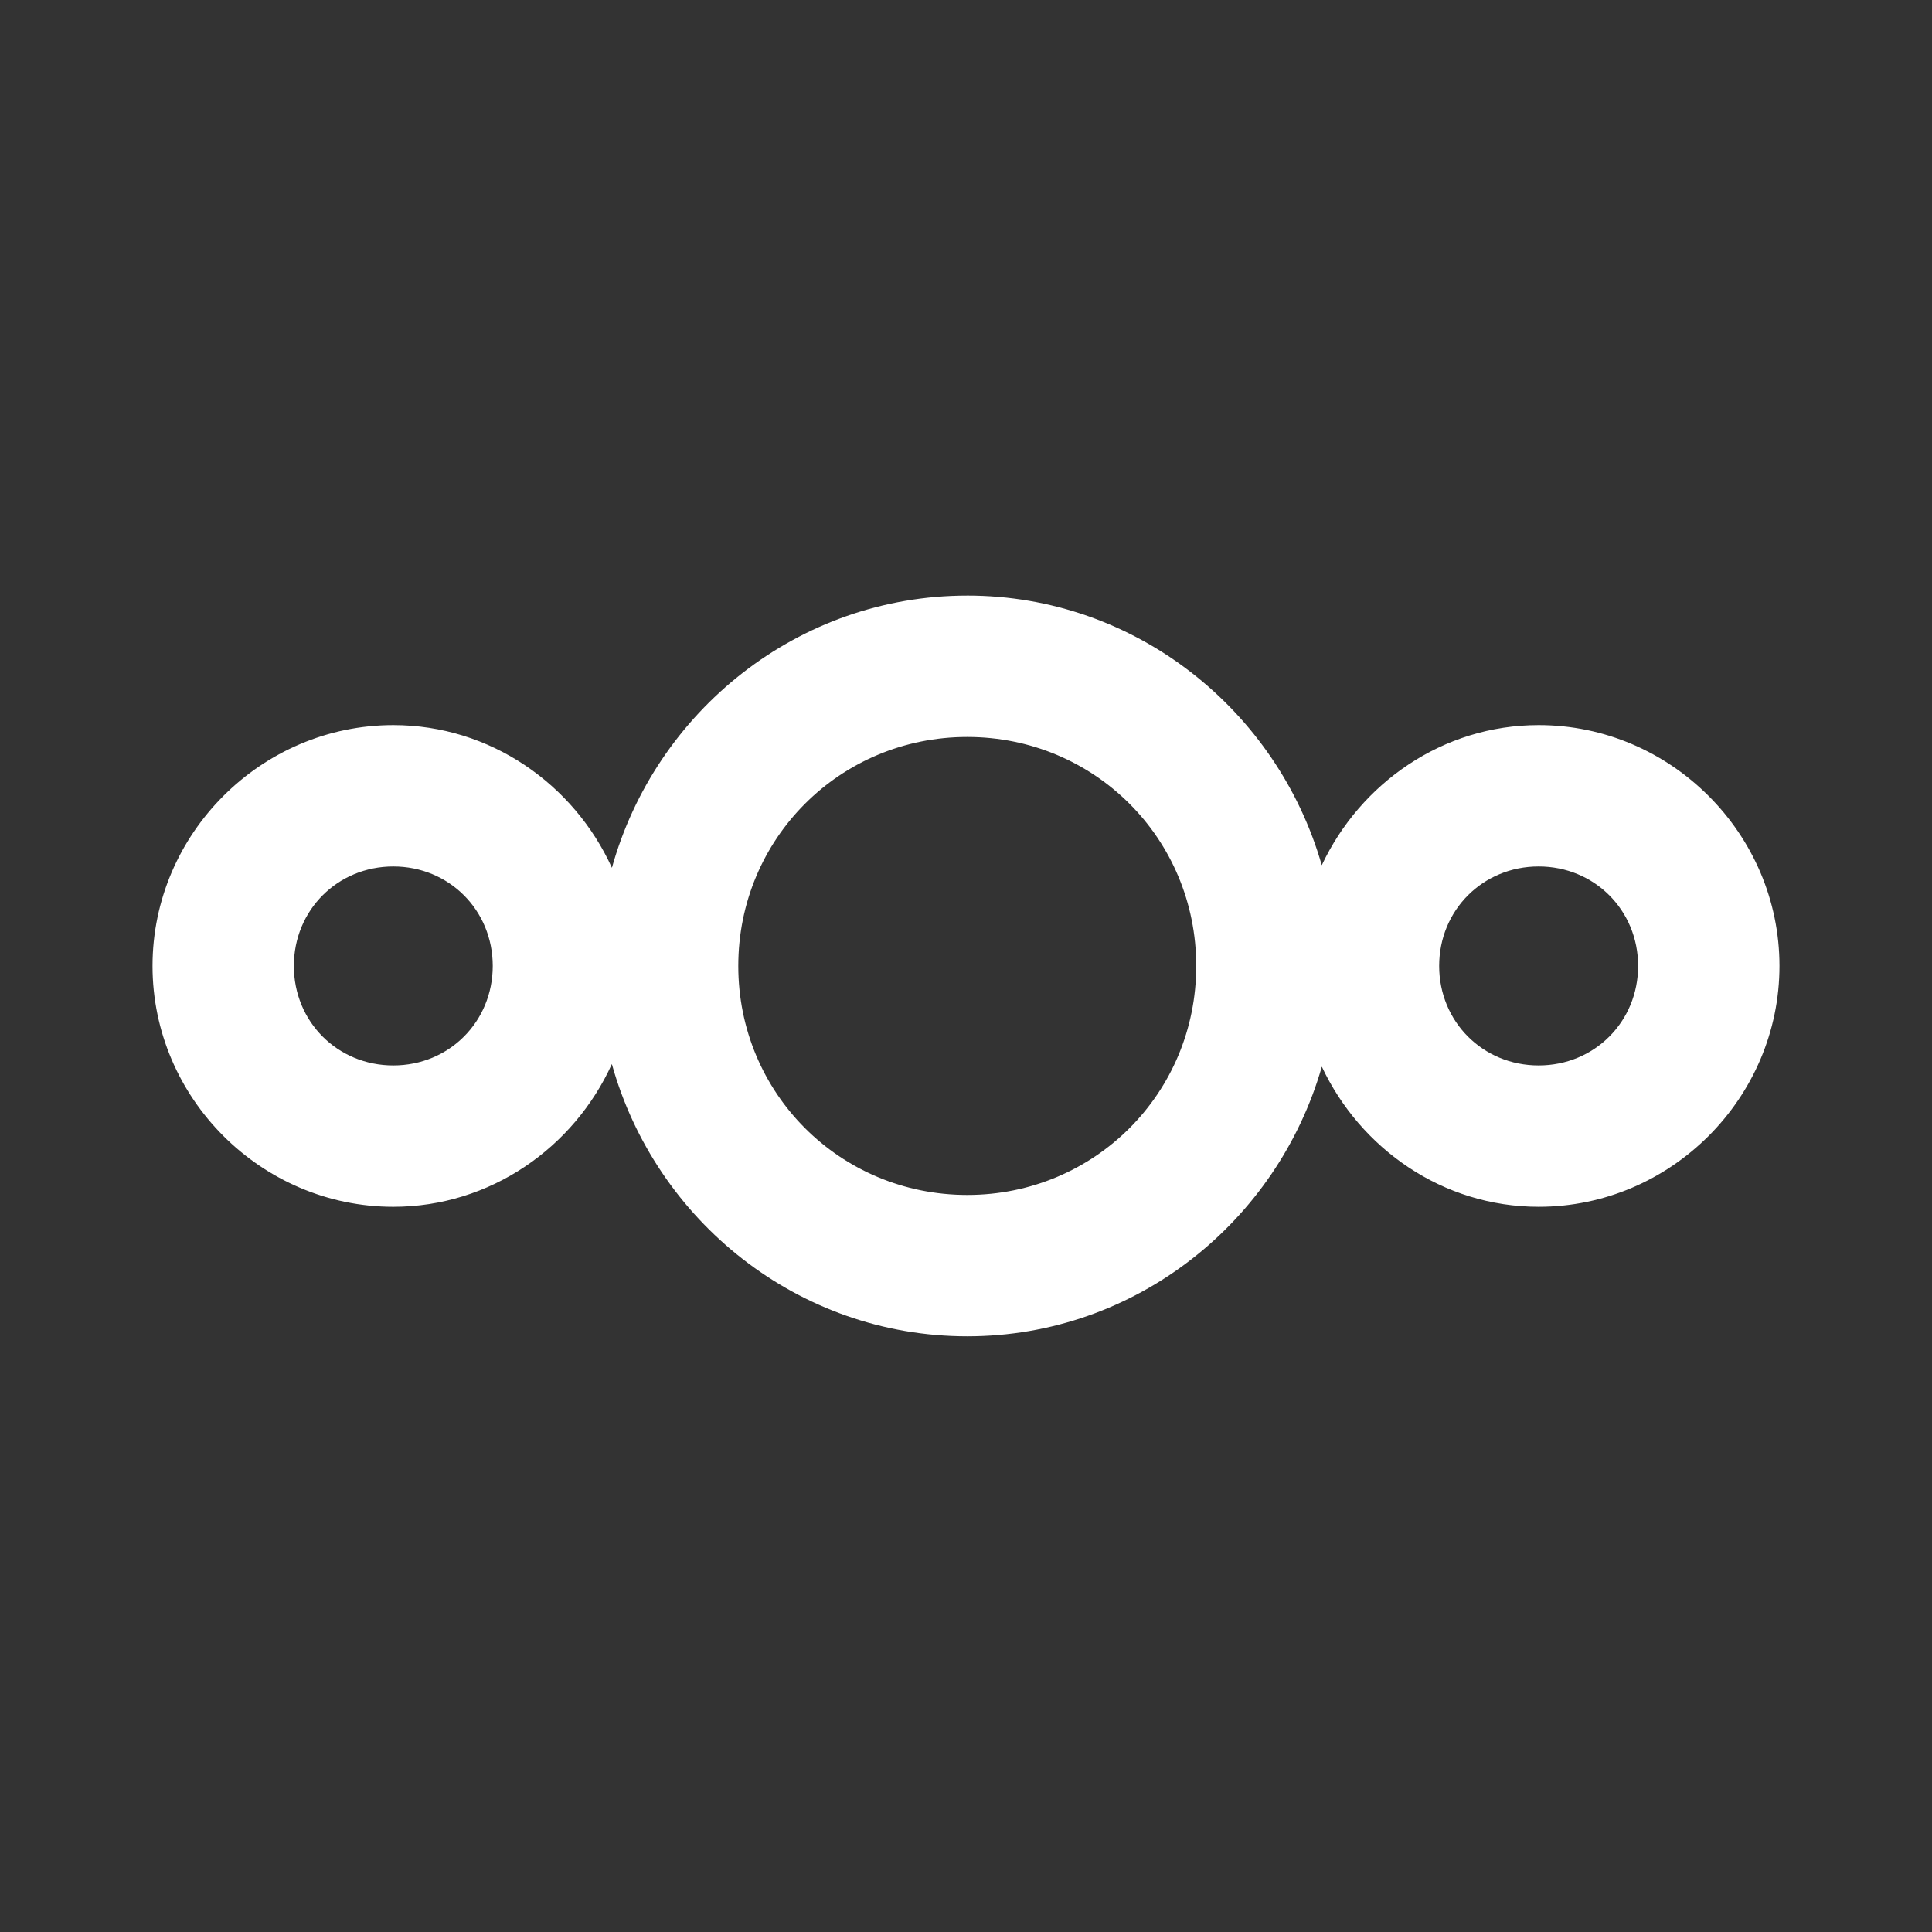 <?xml version="1.0" encoding="UTF-8" standalone="no"?>
<!DOCTYPE svg PUBLIC "-//W3C//DTD SVG 1.1//EN" "http://www.w3.org/Graphics/SVG/1.1/DTD/svg11.dtd">
<svg width="100%" height="100%" viewBox="0 0 1064 1064" version="1.1" xmlns="http://www.w3.org/2000/svg" xmlns:xlink="http://www.w3.org/1999/xlink" xml:space="preserve" xmlns:serif="http://www.serif.com/" style="fill-rule:evenodd;clip-rule:evenodd;stroke-linejoin:round;stroke-miterlimit:1.414;">
    <rect x="0" y="0" width="1064" height="1064" fill="#333333" stroke="none"/>
    <g id="path6" transform="matrix(1,0,0,1,-140,-128.064)">
        <path d="M672.681,456.07C579.33,456.08 500.945,519.999 476.995,605.988C456.091,559.995 410.078,527.4 356.617,527.394C283.844,527.404 224.009,587.243 224,660.022C223.986,732.815 283.829,792.667 356.617,792.676C410.084,792.666 456.067,760.055 476.968,714.055C500.909,800.059 579.321,863.991 672.684,864C765.524,864.01 843.524,800.77 867.961,715.501C889.204,760.649 934.51,792.667 987.356,792.673C1060.16,792.686 1120.01,732.827 1120,660.019C1119.99,587.225 1060.14,527.379 987.356,527.391C934.507,527.401 889.176,559.409 867.934,604.563C843.497,519.297 765.524,456.058 672.684,456.064L672.681,456.07ZM672.681,533.926C742.787,533.926 798.79,589.913 798.796,660.025C798.796,730.145 742.796,786.156 672.681,786.15C602.575,786.14 546.587,730.136 546.593,660.025C546.603,589.922 602.584,533.935 672.681,533.926ZM356.602,605.25C387.314,605.25 411.366,629.309 411.369,660.022C411.369,690.741 387.319,714.817 356.602,714.82C325.884,714.82 301.83,690.741 301.836,660.022C301.836,629.309 325.892,605.253 356.602,605.25ZM987.356,605.25C1018.07,605.24 1042.15,629.302 1042.15,660.022C1042.16,690.75 1018.08,714.826 987.356,714.82C956.638,714.82 932.584,690.741 932.587,660.022C932.587,629.309 956.644,605.253 987.356,605.25Z" style="fill:white;fill-rule:nonzero;"/>
    </g>
</svg>
